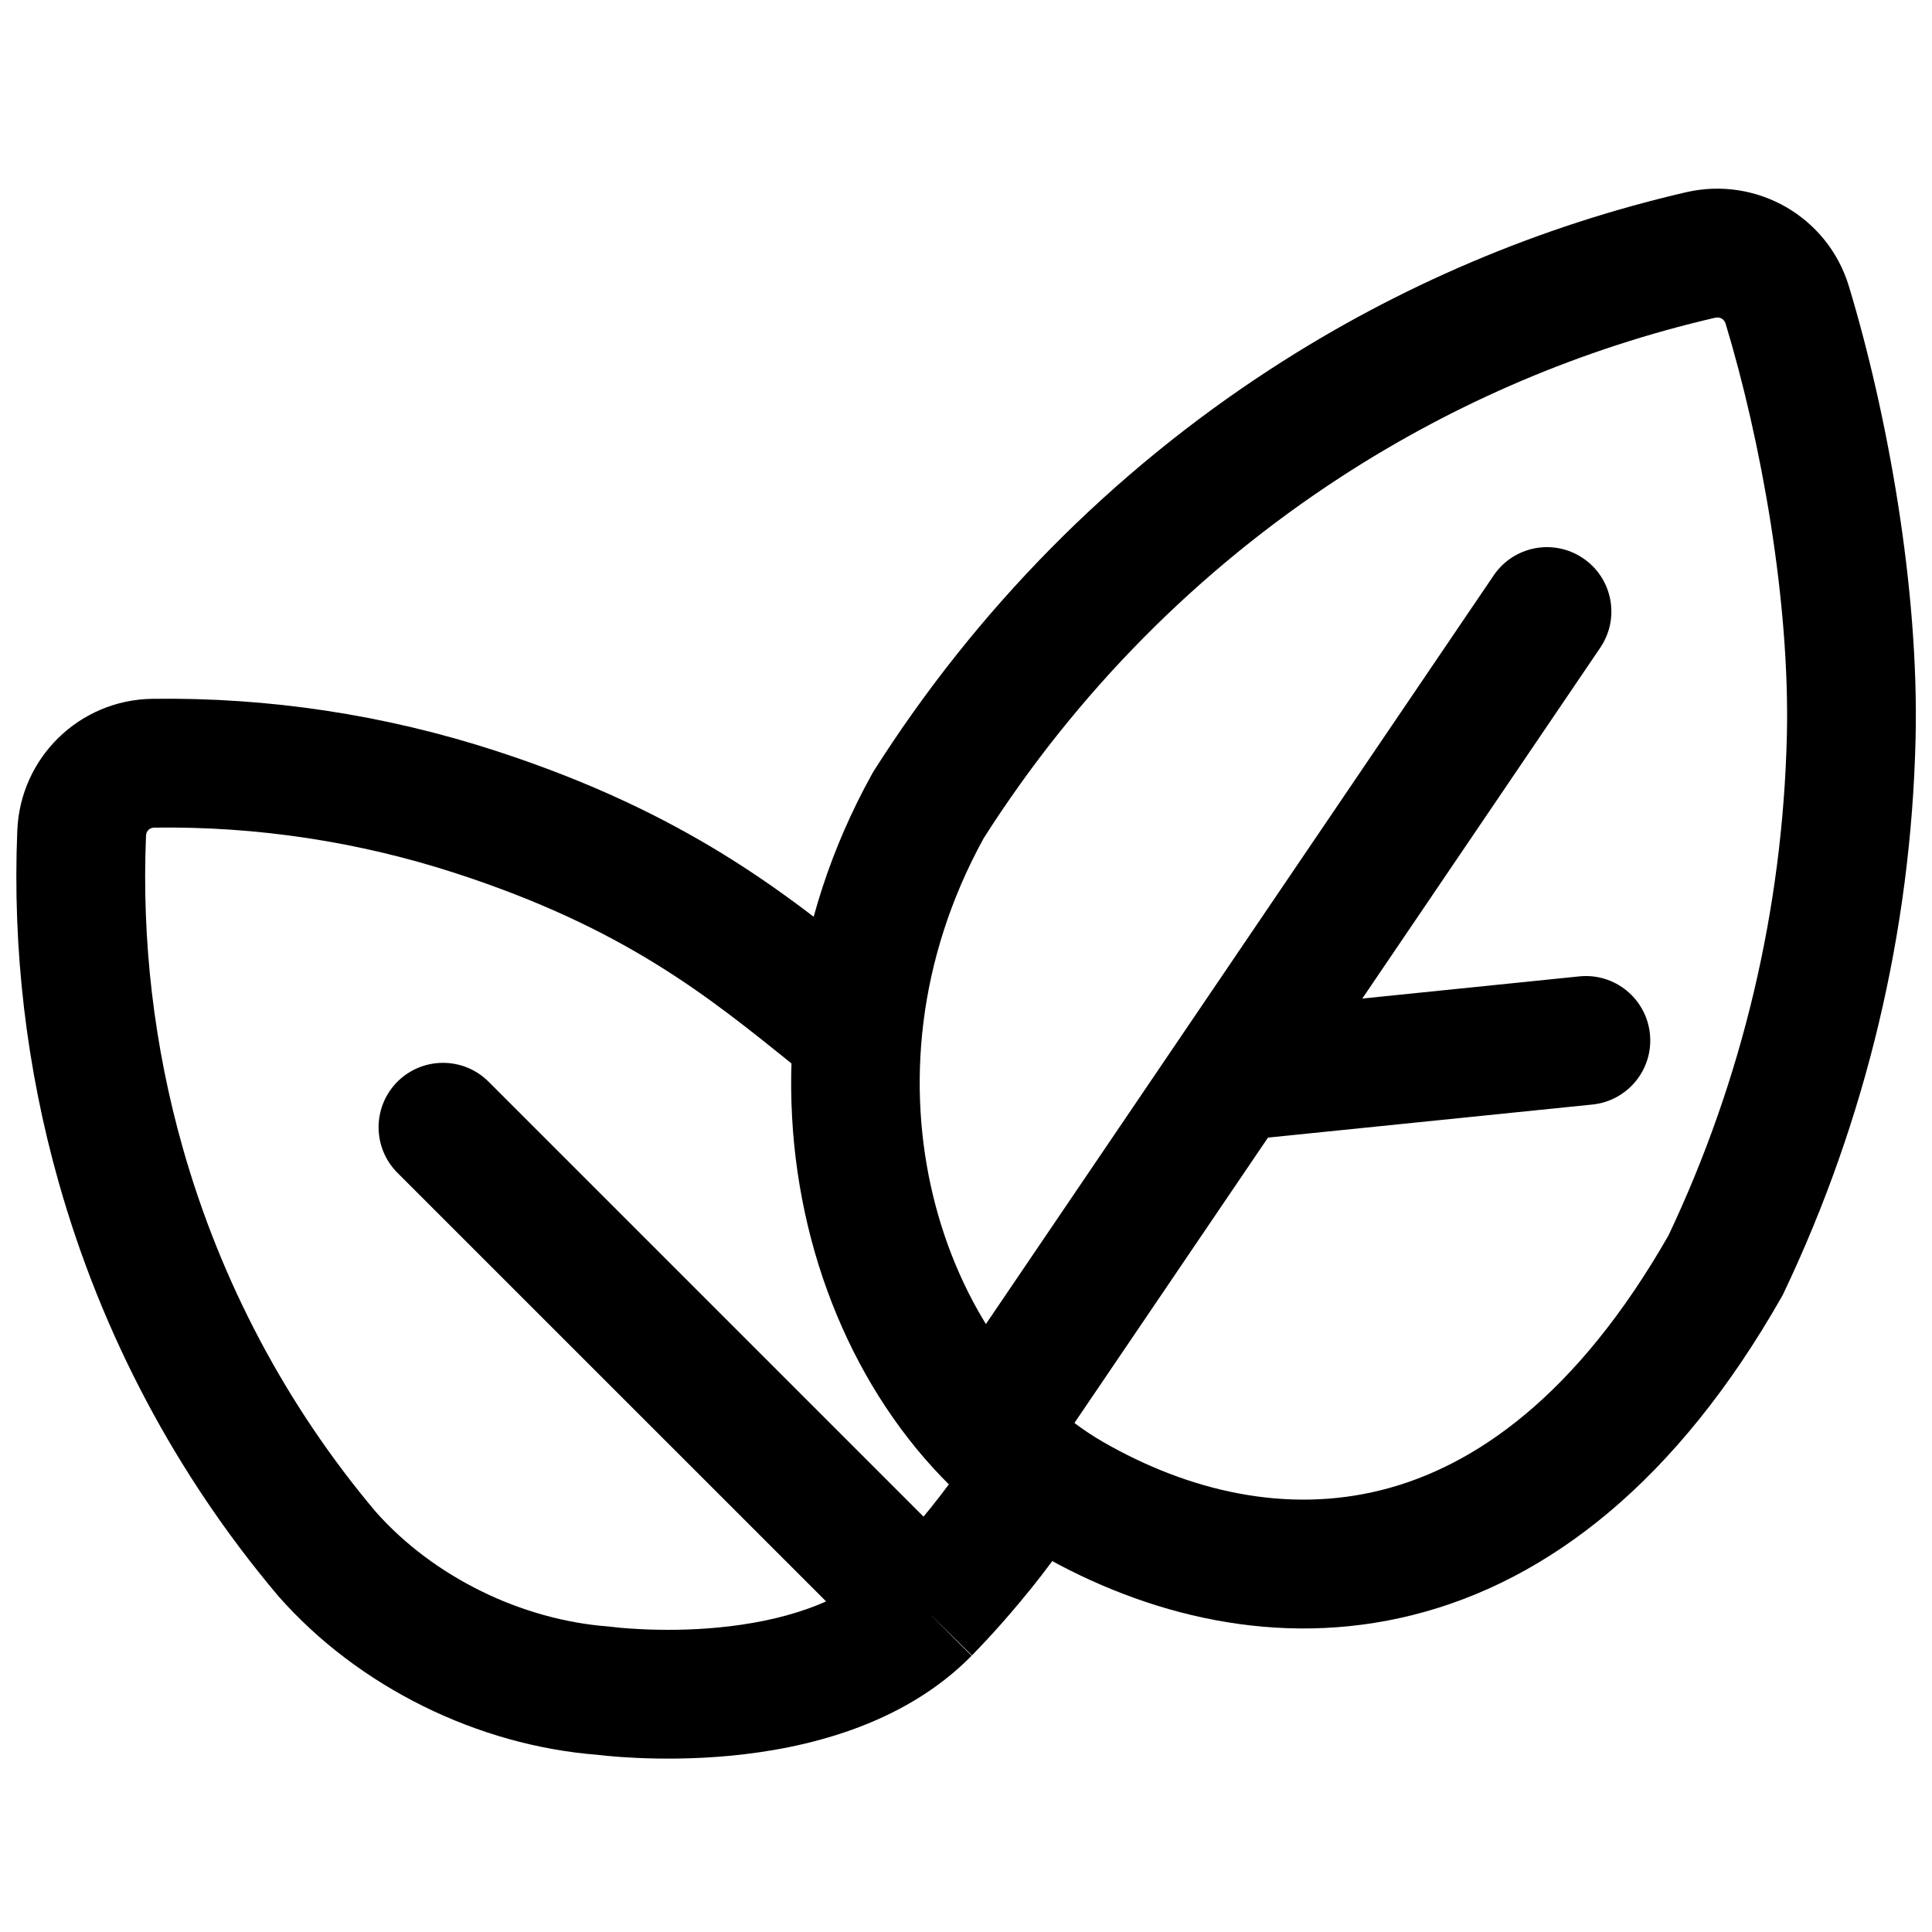 <svg width="24" height="24" viewBox="0 0 24 24" fill="none" xmlns="http://www.w3.org/2000/svg">
<path fill-rule="evenodd" clip-rule="evenodd" d="M1.892 8.681C3.339 8.661 4.783 8.879 6.167 9.33C8.522 10.097 9.759 11.095 10.837 11.965C10.948 12.055 11.058 12.143 11.167 12.23L10.171 13.482C10.058 13.392 9.947 13.303 9.835 13.213C8.781 12.363 7.741 11.525 5.671 10.851C4.455 10.454 3.186 10.263 1.915 10.281C1.86 10.282 1.816 10.322 1.814 10.381C1.759 11.687 1.913 12.997 2.27 14.258C2.742 15.923 3.559 17.464 4.665 18.777C5.384 19.591 6.483 20.125 7.562 20.205C7.578 20.206 7.593 20.208 7.609 20.21L7.61 20.21L7.626 20.212C7.641 20.214 7.664 20.216 7.696 20.22C7.76 20.226 7.857 20.233 7.978 20.239C8.221 20.25 8.557 20.253 8.927 20.217C9.7 20.143 10.465 19.919 10.932 19.443L10.937 19.437L10.944 19.43L10.972 19.402C10.997 19.376 11.034 19.337 11.081 19.287C11.175 19.186 11.306 19.04 11.451 18.866C11.749 18.509 12.078 18.064 12.288 17.645L13.719 18.361C13.428 18.942 13.008 19.497 12.68 19.89C12.513 20.091 12.363 20.258 12.253 20.376C12.199 20.434 12.154 20.481 12.122 20.514L12.085 20.553L12.074 20.564L12.071 20.567L12.07 20.568C12.07 20.568 12.069 20.569 11.503 20.003L12.074 20.564C11.207 21.448 9.972 21.724 9.079 21.81C8.616 21.854 8.202 21.851 7.903 21.837C7.754 21.83 7.631 21.821 7.544 21.812C7.501 21.808 7.466 21.804 7.441 21.801L7.423 21.799C5.942 21.684 4.456 20.962 3.458 19.828L3.448 19.816C2.192 18.326 1.265 16.58 0.731 14.694C0.327 13.269 0.154 11.79 0.215 10.314C0.253 9.411 0.985 8.694 1.892 8.681Z" fill="black"/>
<path fill-rule="evenodd" clip-rule="evenodd" d="M4.937 13.437C5.25 13.125 5.756 13.125 6.069 13.437L11.569 18.937C11.881 19.25 11.881 19.756 11.569 20.069C11.256 20.381 10.75 20.381 10.438 20.069L4.937 14.569C4.625 14.256 4.625 13.75 4.937 13.437Z" fill="black"/>
<path fill-rule="evenodd" clip-rule="evenodd" d="M21.436 4.02C21.42 3.966 21.367 3.933 21.306 3.947C19.661 4.328 18.089 4.995 16.66 5.923C14.883 7.077 13.369 8.608 12.22 10.412C10.56 13.431 11.715 16.763 13.702 17.912C14.773 18.528 15.984 18.806 17.161 18.51C18.322 18.219 19.591 17.334 20.727 15.346C21.644 13.409 22.145 11.294 22.197 9.142C22.237 7.476 21.876 5.474 21.436 4.02ZM20.945 2.388C21.821 2.186 22.706 2.691 22.968 3.557C23.442 5.126 23.841 7.301 23.796 9.18C23.739 11.566 23.181 13.912 22.159 16.059C22.151 16.077 22.142 16.094 22.132 16.111C20.836 18.392 19.244 19.637 17.551 20.062C15.871 20.484 14.233 20.064 12.904 19.299L12.902 19.298C10.066 17.659 8.784 13.311 10.832 9.616C10.84 9.602 10.848 9.589 10.856 9.575C12.129 7.57 13.81 5.866 15.788 4.582C17.373 3.552 19.118 2.811 20.945 2.388Z" fill="black"/>
<path fill-rule="evenodd" clip-rule="evenodd" d="M19.666 6.935C20.032 7.183 20.127 7.68 19.879 8.046L13.329 17.703C13.081 18.069 12.584 18.164 12.218 17.916C11.853 17.668 11.757 17.17 12.005 16.805L18.555 7.148C18.803 6.782 19.301 6.687 19.666 6.935Z" fill="black"/>
<path fill-rule="evenodd" clip-rule="evenodd" d="M20.496 12.844C20.541 13.283 20.221 13.676 19.781 13.721L15.405 14.167C14.965 14.212 14.572 13.892 14.528 13.453C14.483 13.013 14.803 12.621 15.242 12.576L19.619 12.129C20.058 12.084 20.451 12.404 20.496 12.844Z" fill="black"/>
</svg>
